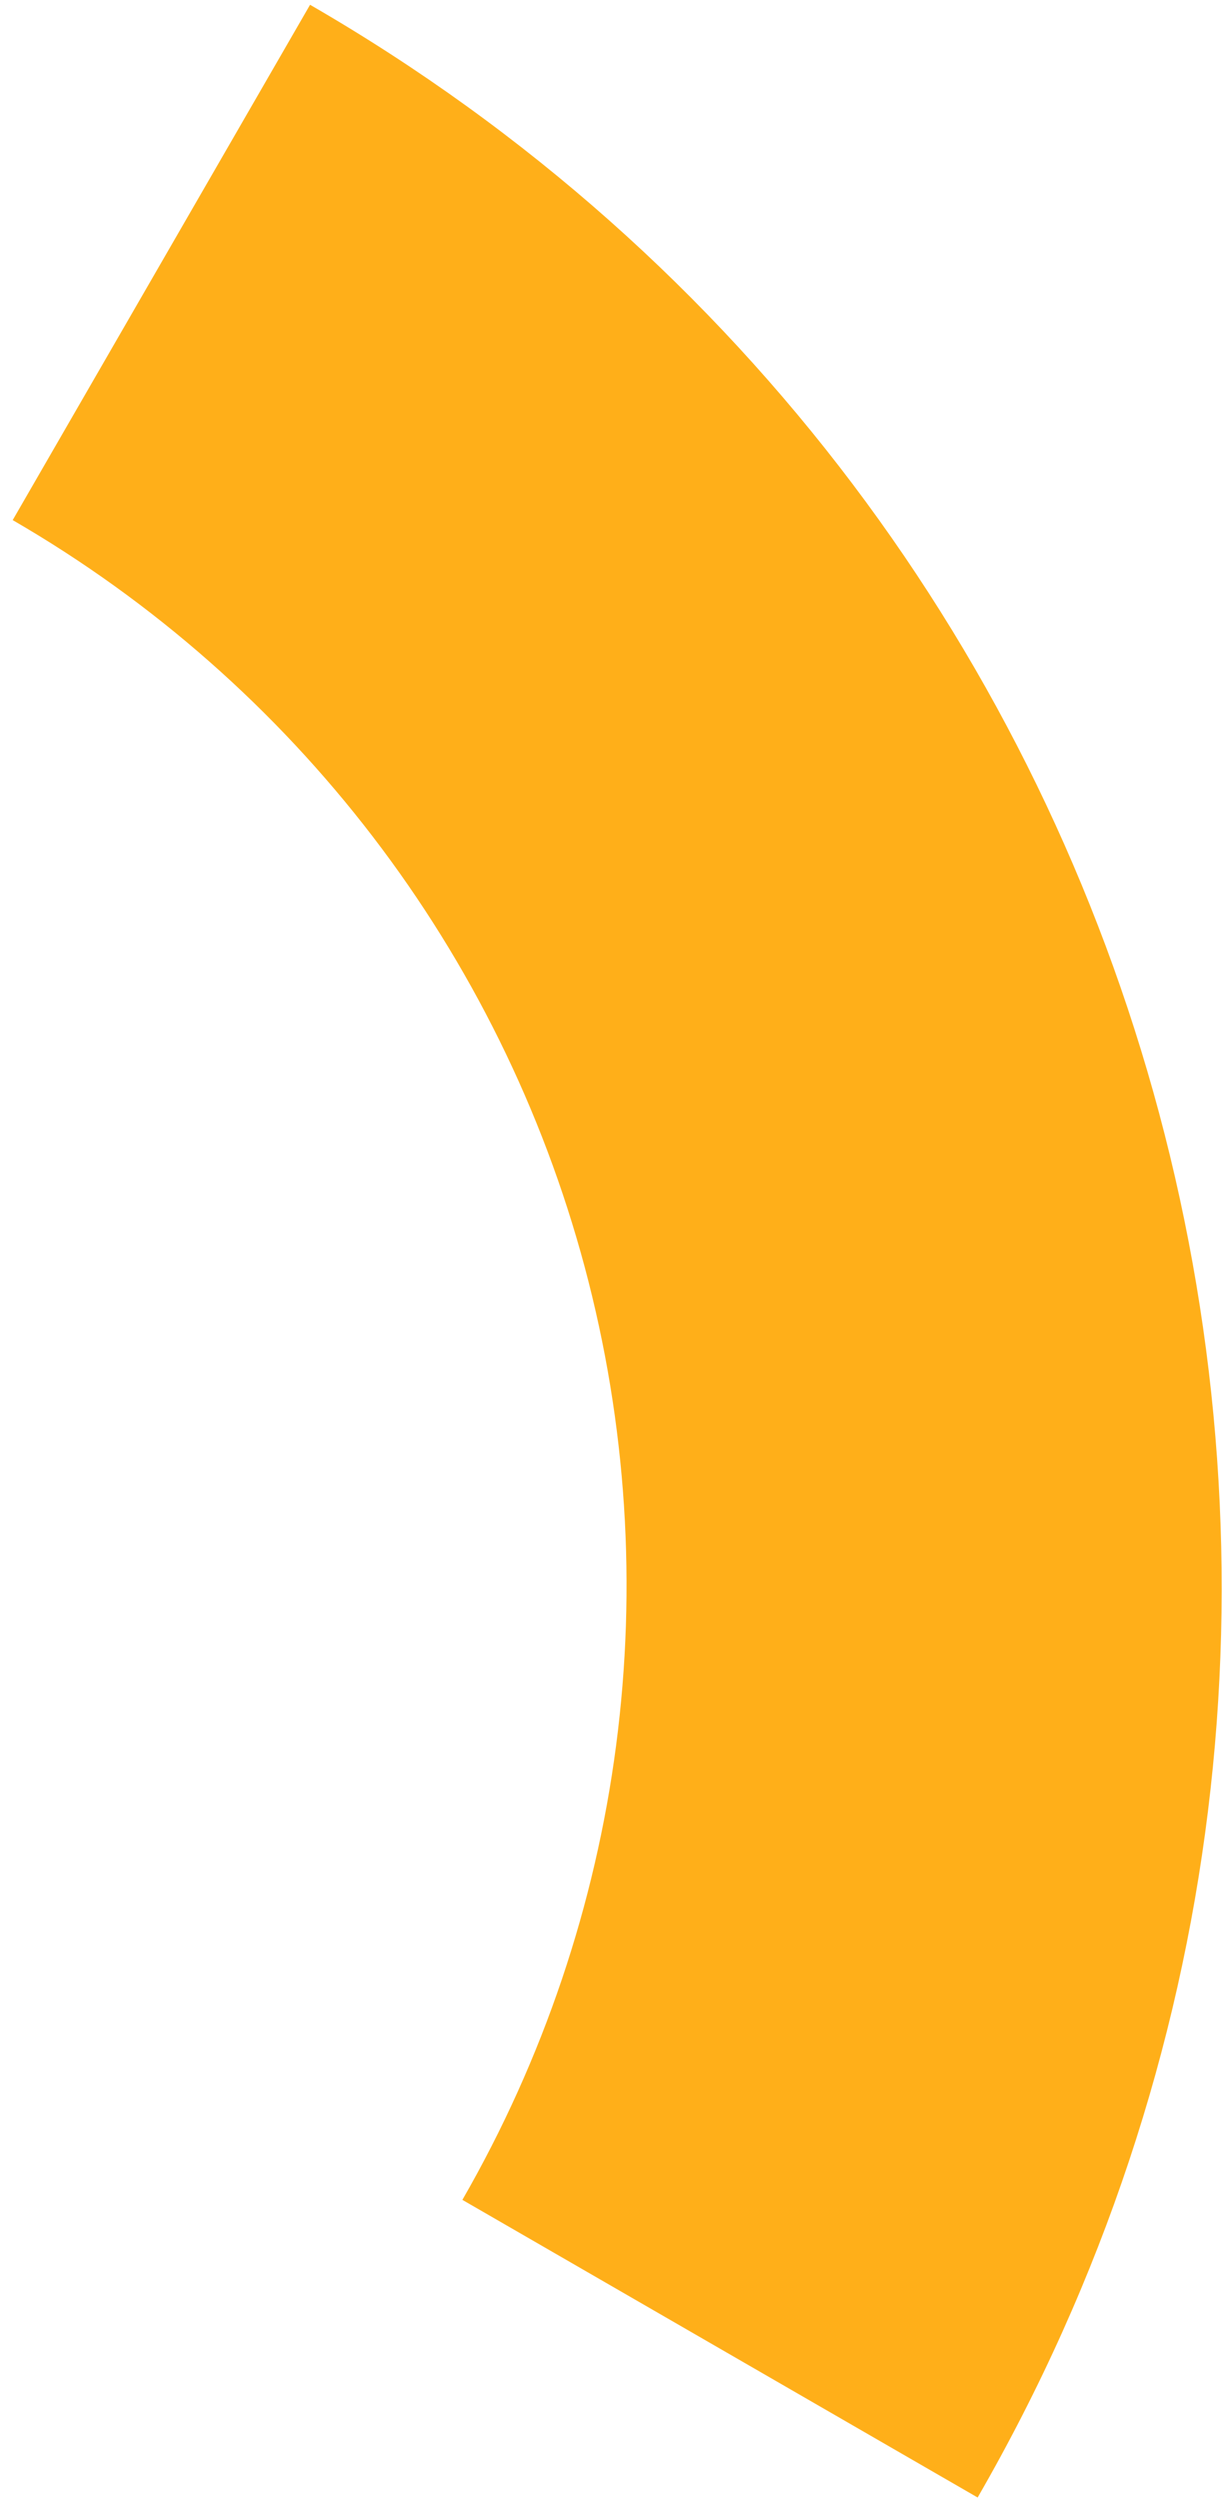 <svg width="67" height="137" viewBox="0 0 67 137" fill="none" xmlns="http://www.w3.org/2000/svg">
<path d="M17 0.262L0.696 28.502C16.155 37.451 27.433 52.168 32.056 69.425C36.678 86.682 34.267 105.07 25.352 120.554L53.602 136.865C81.172 89.113 64.763 27.839 17 0.262Z" fill="#FFAF19"/>
</svg>
